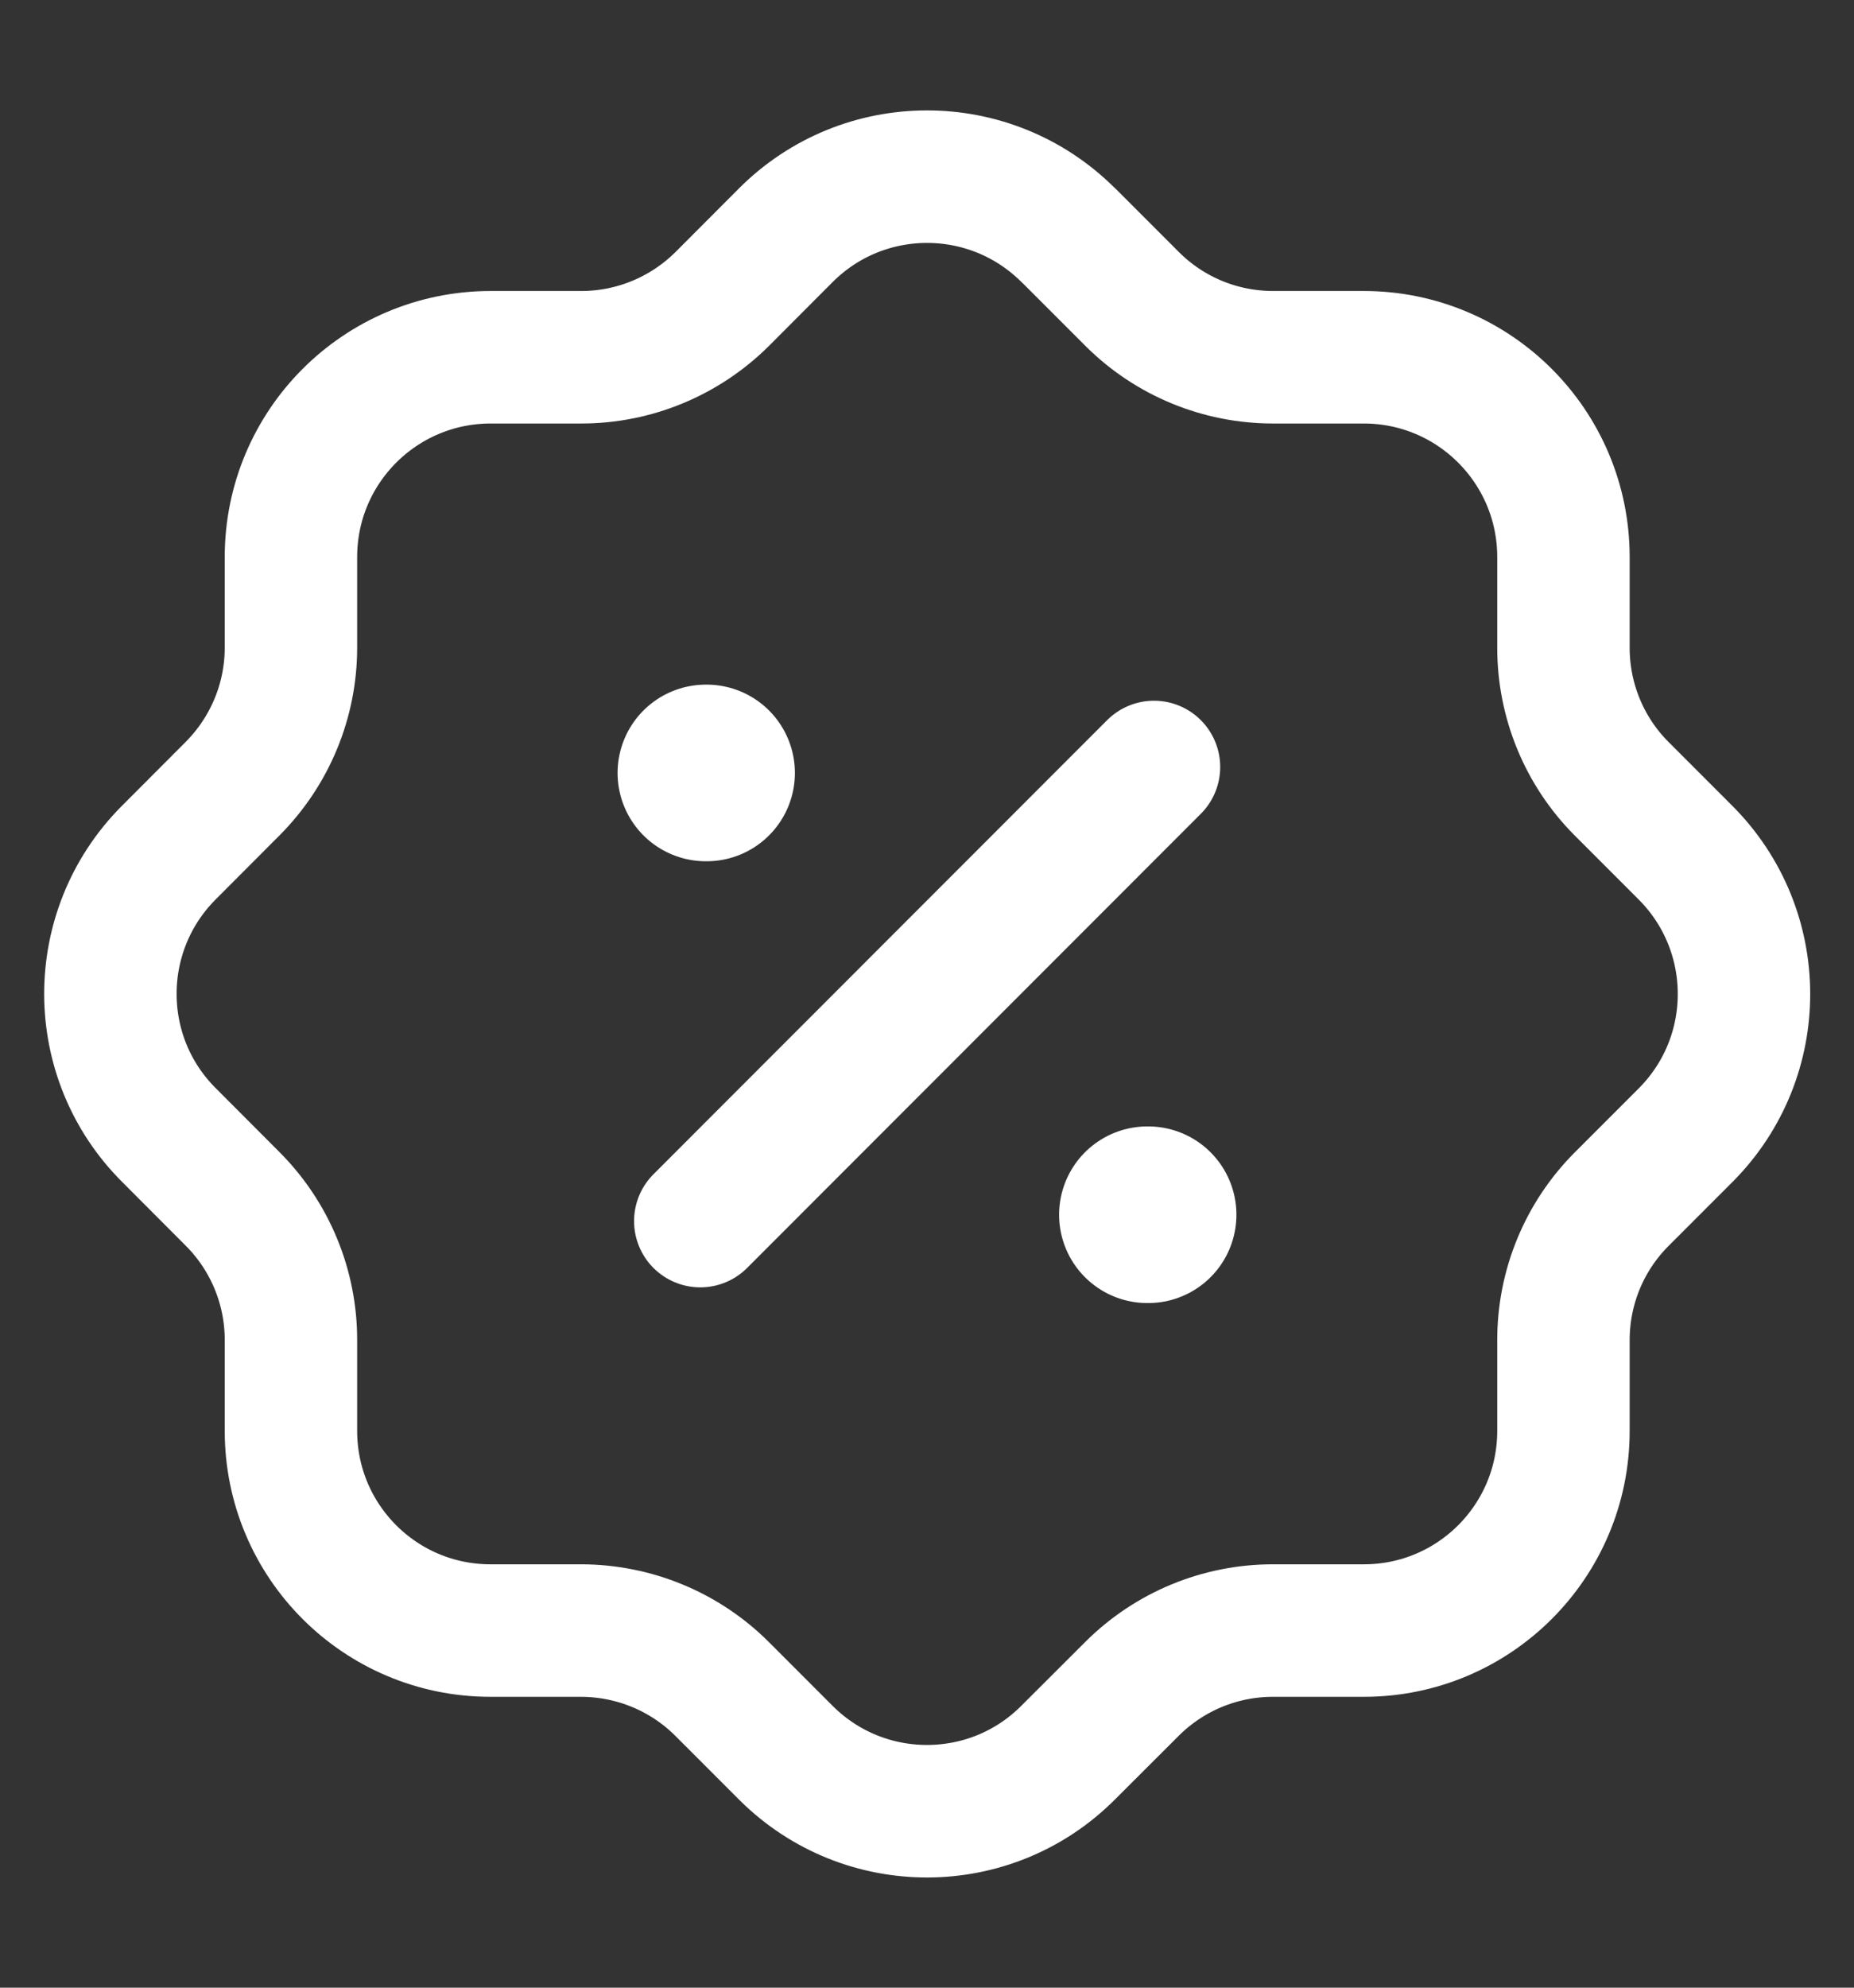<svg width="14" height="15" viewBox="0 0 14 15" fill="none" xmlns="http://www.w3.org/2000/svg">
<rect x="0" y="0" width="14" height="15" fill="#333333" stroke="none"/>
<g id="Discount">
<path id="Stroke 1" d="M2.197 4.204C2.197 3.371 2.871 2.697 3.704 2.696H4.39C4.788 2.696 5.169 2.538 5.452 2.258L5.931 1.778C6.519 1.187 7.473 1.185 8.064 1.772L8.065 1.773L8.071 1.778L8.551 2.258C8.833 2.539 9.215 2.696 9.613 2.696H10.298C11.131 2.696 11.806 3.371 11.806 4.204V4.889C11.806 5.287 11.963 5.669 12.244 5.951L12.724 6.431C13.315 7.019 13.318 7.973 12.731 8.564L12.73 8.565L12.724 8.571L12.244 9.051C11.963 9.333 11.806 9.714 11.806 10.112V10.798C11.806 11.631 11.131 12.305 10.299 12.305H10.298H9.611C9.213 12.305 8.831 12.463 8.549 12.744L8.069 13.223C7.483 13.814 6.529 13.817 5.938 13.231C5.937 13.231 5.937 13.23 5.936 13.229L5.93 13.223L5.451 12.744C5.169 12.463 4.787 12.306 4.389 12.305H3.704C2.871 12.305 2.197 11.631 2.197 10.798V10.111C2.197 9.713 2.039 9.331 1.758 9.049L1.279 8.569C0.688 7.983 0.685 7.029 1.271 6.438C1.271 6.437 1.272 6.437 1.273 6.436L1.279 6.43L1.758 5.95C2.039 5.667 2.197 5.286 2.197 4.887V4.204" stroke="white" stroke-linecap="round" stroke-linejoin="round"/>
<path id="Stroke 3" d="M5.288 9.215L8.714 5.788" stroke="white" stroke-linecap="round" stroke-linejoin="round"/>
<path id="Stroke 11" d="M8.664 9.167H8.67" stroke="white" stroke-width="1.333" stroke-linecap="round" stroke-linejoin="round"/>
<path id="Stroke 11_2" d="M5.33 5.833H5.336" stroke="white" stroke-width="1.333" stroke-linecap="round" stroke-linejoin="round"/>
</g>
</svg>
